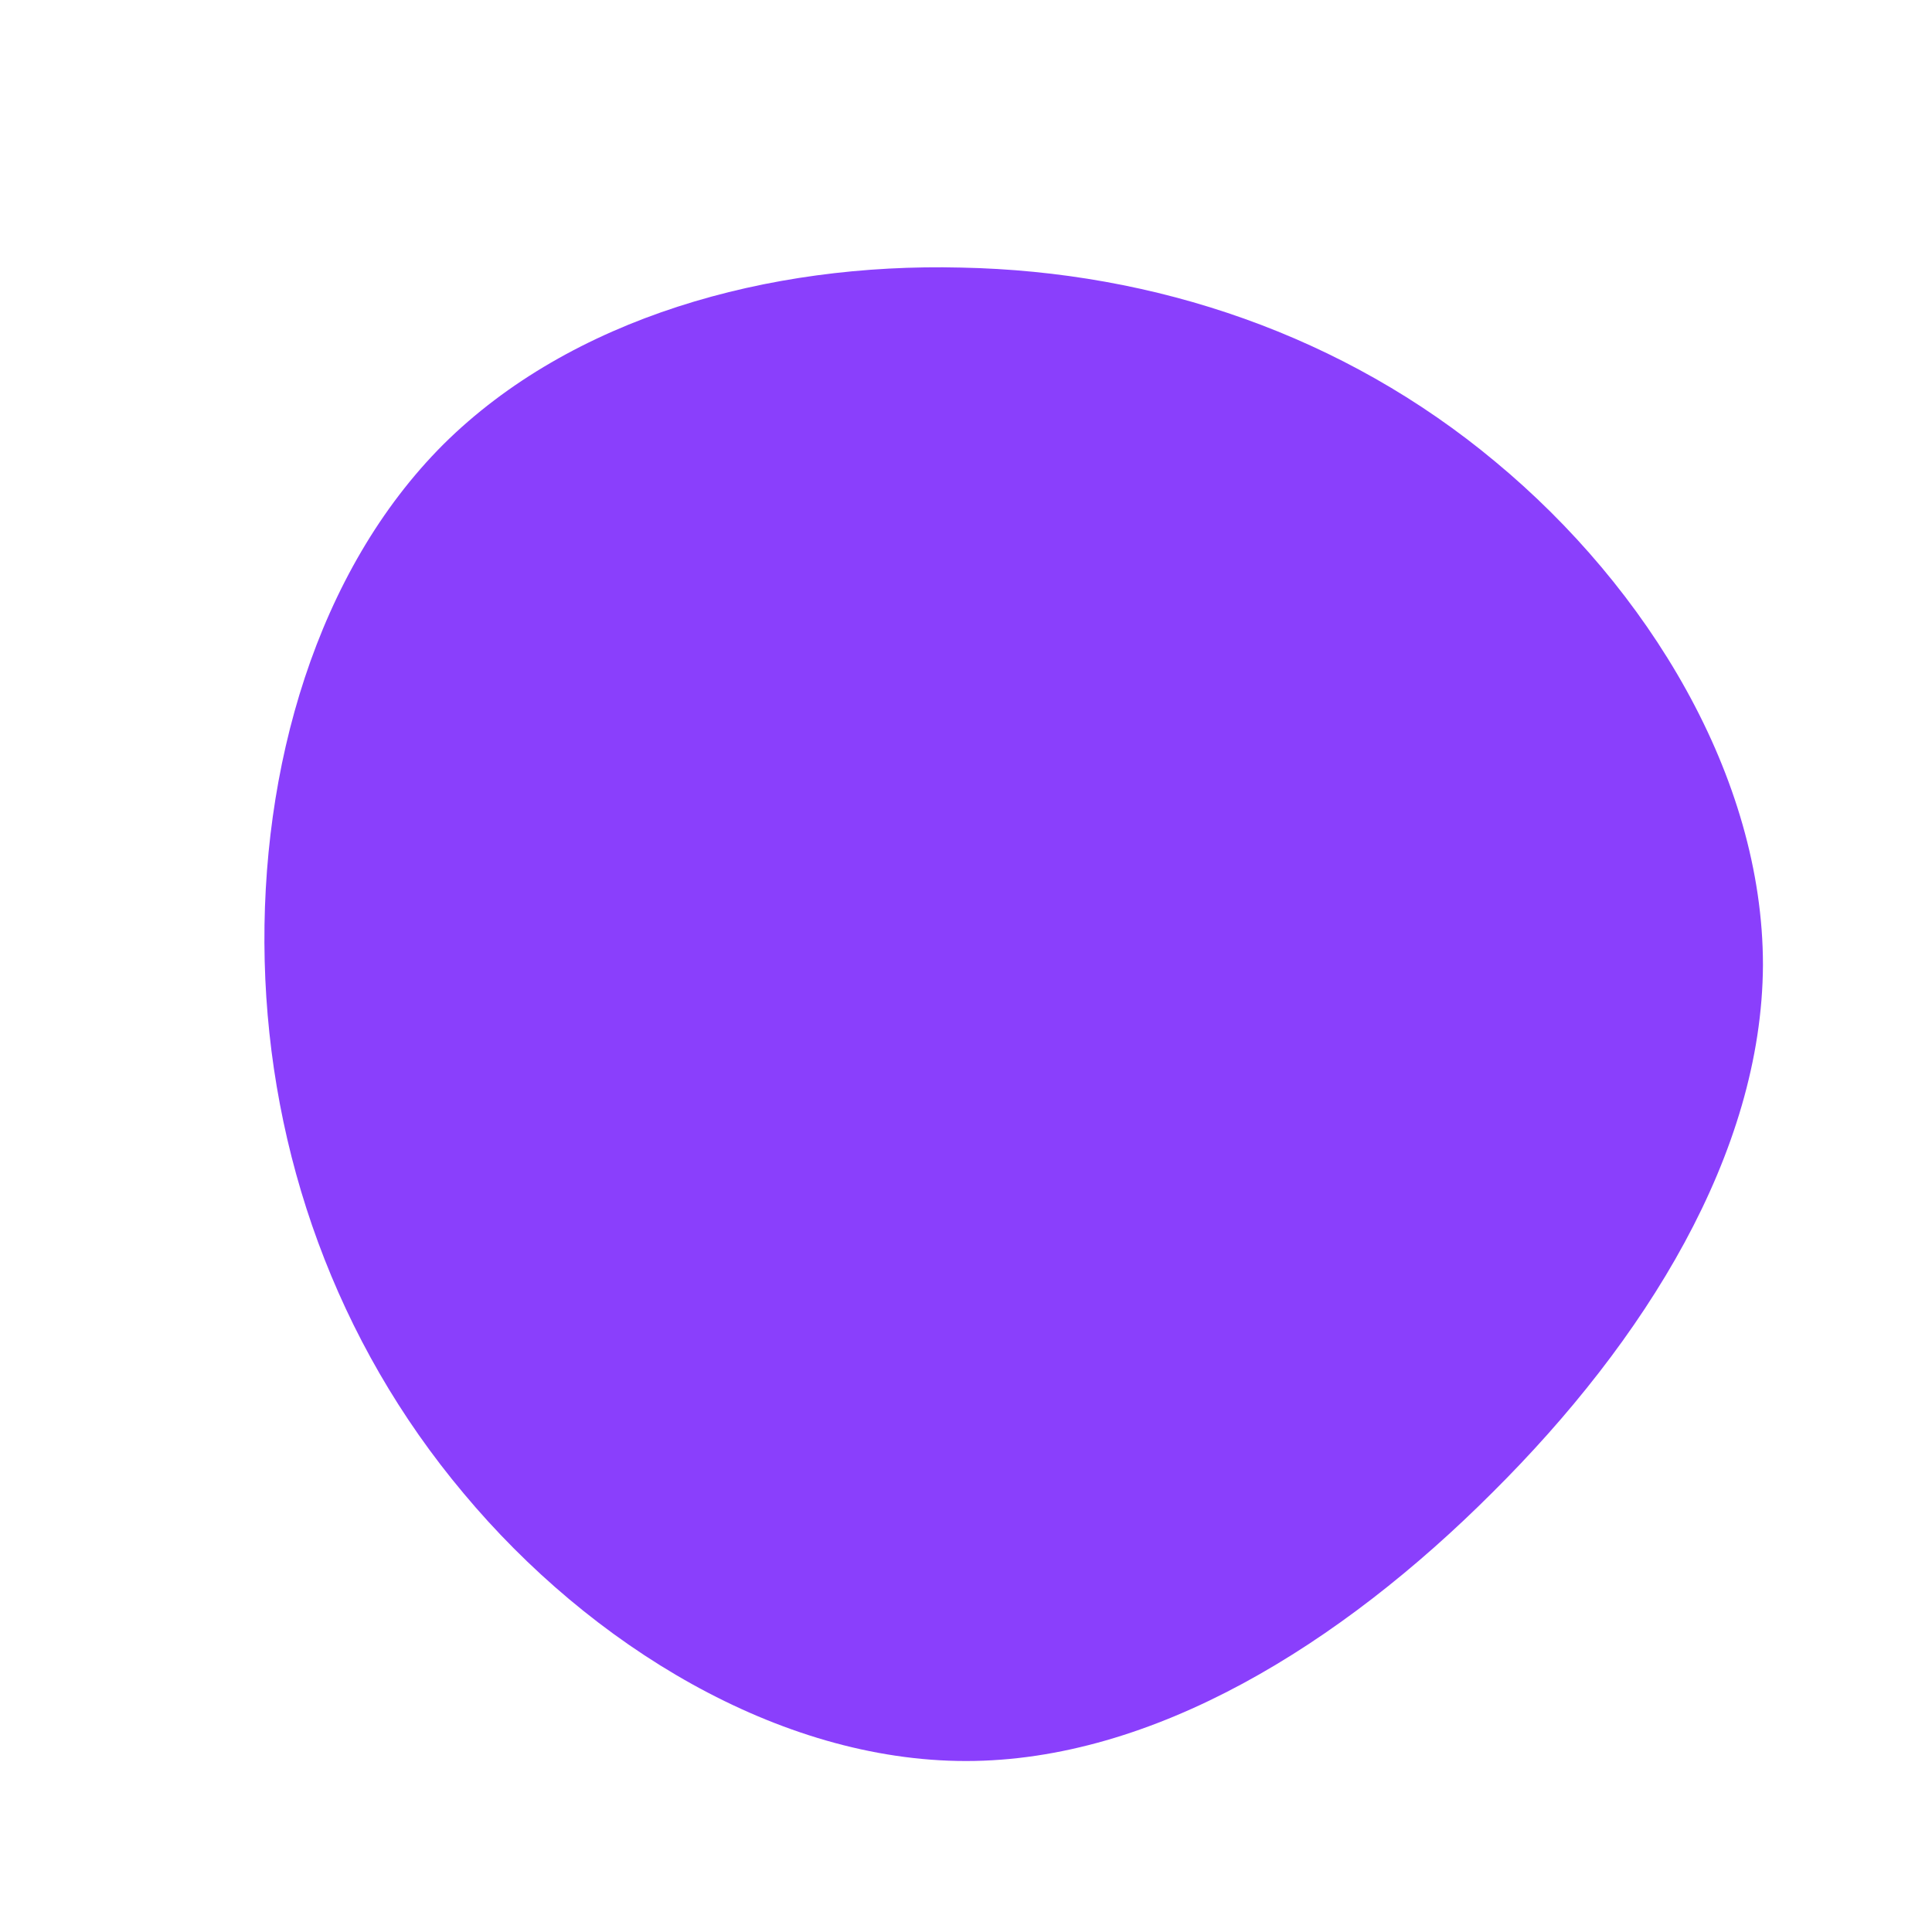 <?xml version="1.0" standalone="no"?>
<svg viewBox="0 0 200 200" xmlns="http://www.w3.org/2000/svg">
  <path fill="#8A3FFC" d="M54.8,-52.2C70.6,-39.1,82.5,-19.6,82.5,-0.1C82.4,19.4,70.3,38.8,54.5,54.5C38.8,70.2,19.4,82.3,0,82.3C-19.4,82.3,-38.9,70.3,-52,54.6C-65.2,38.9,-72.1,19.4,-72.6,-0.5C-73.1,-20.5,-67.2,-40.9,-54.1,-54C-40.9,-67.1,-20.5,-72.8,-0.5,-72.3C19.6,-71.9,39.1,-65.3,54.8,-52.2Z" transform="translate(100 100)" />
</svg>
